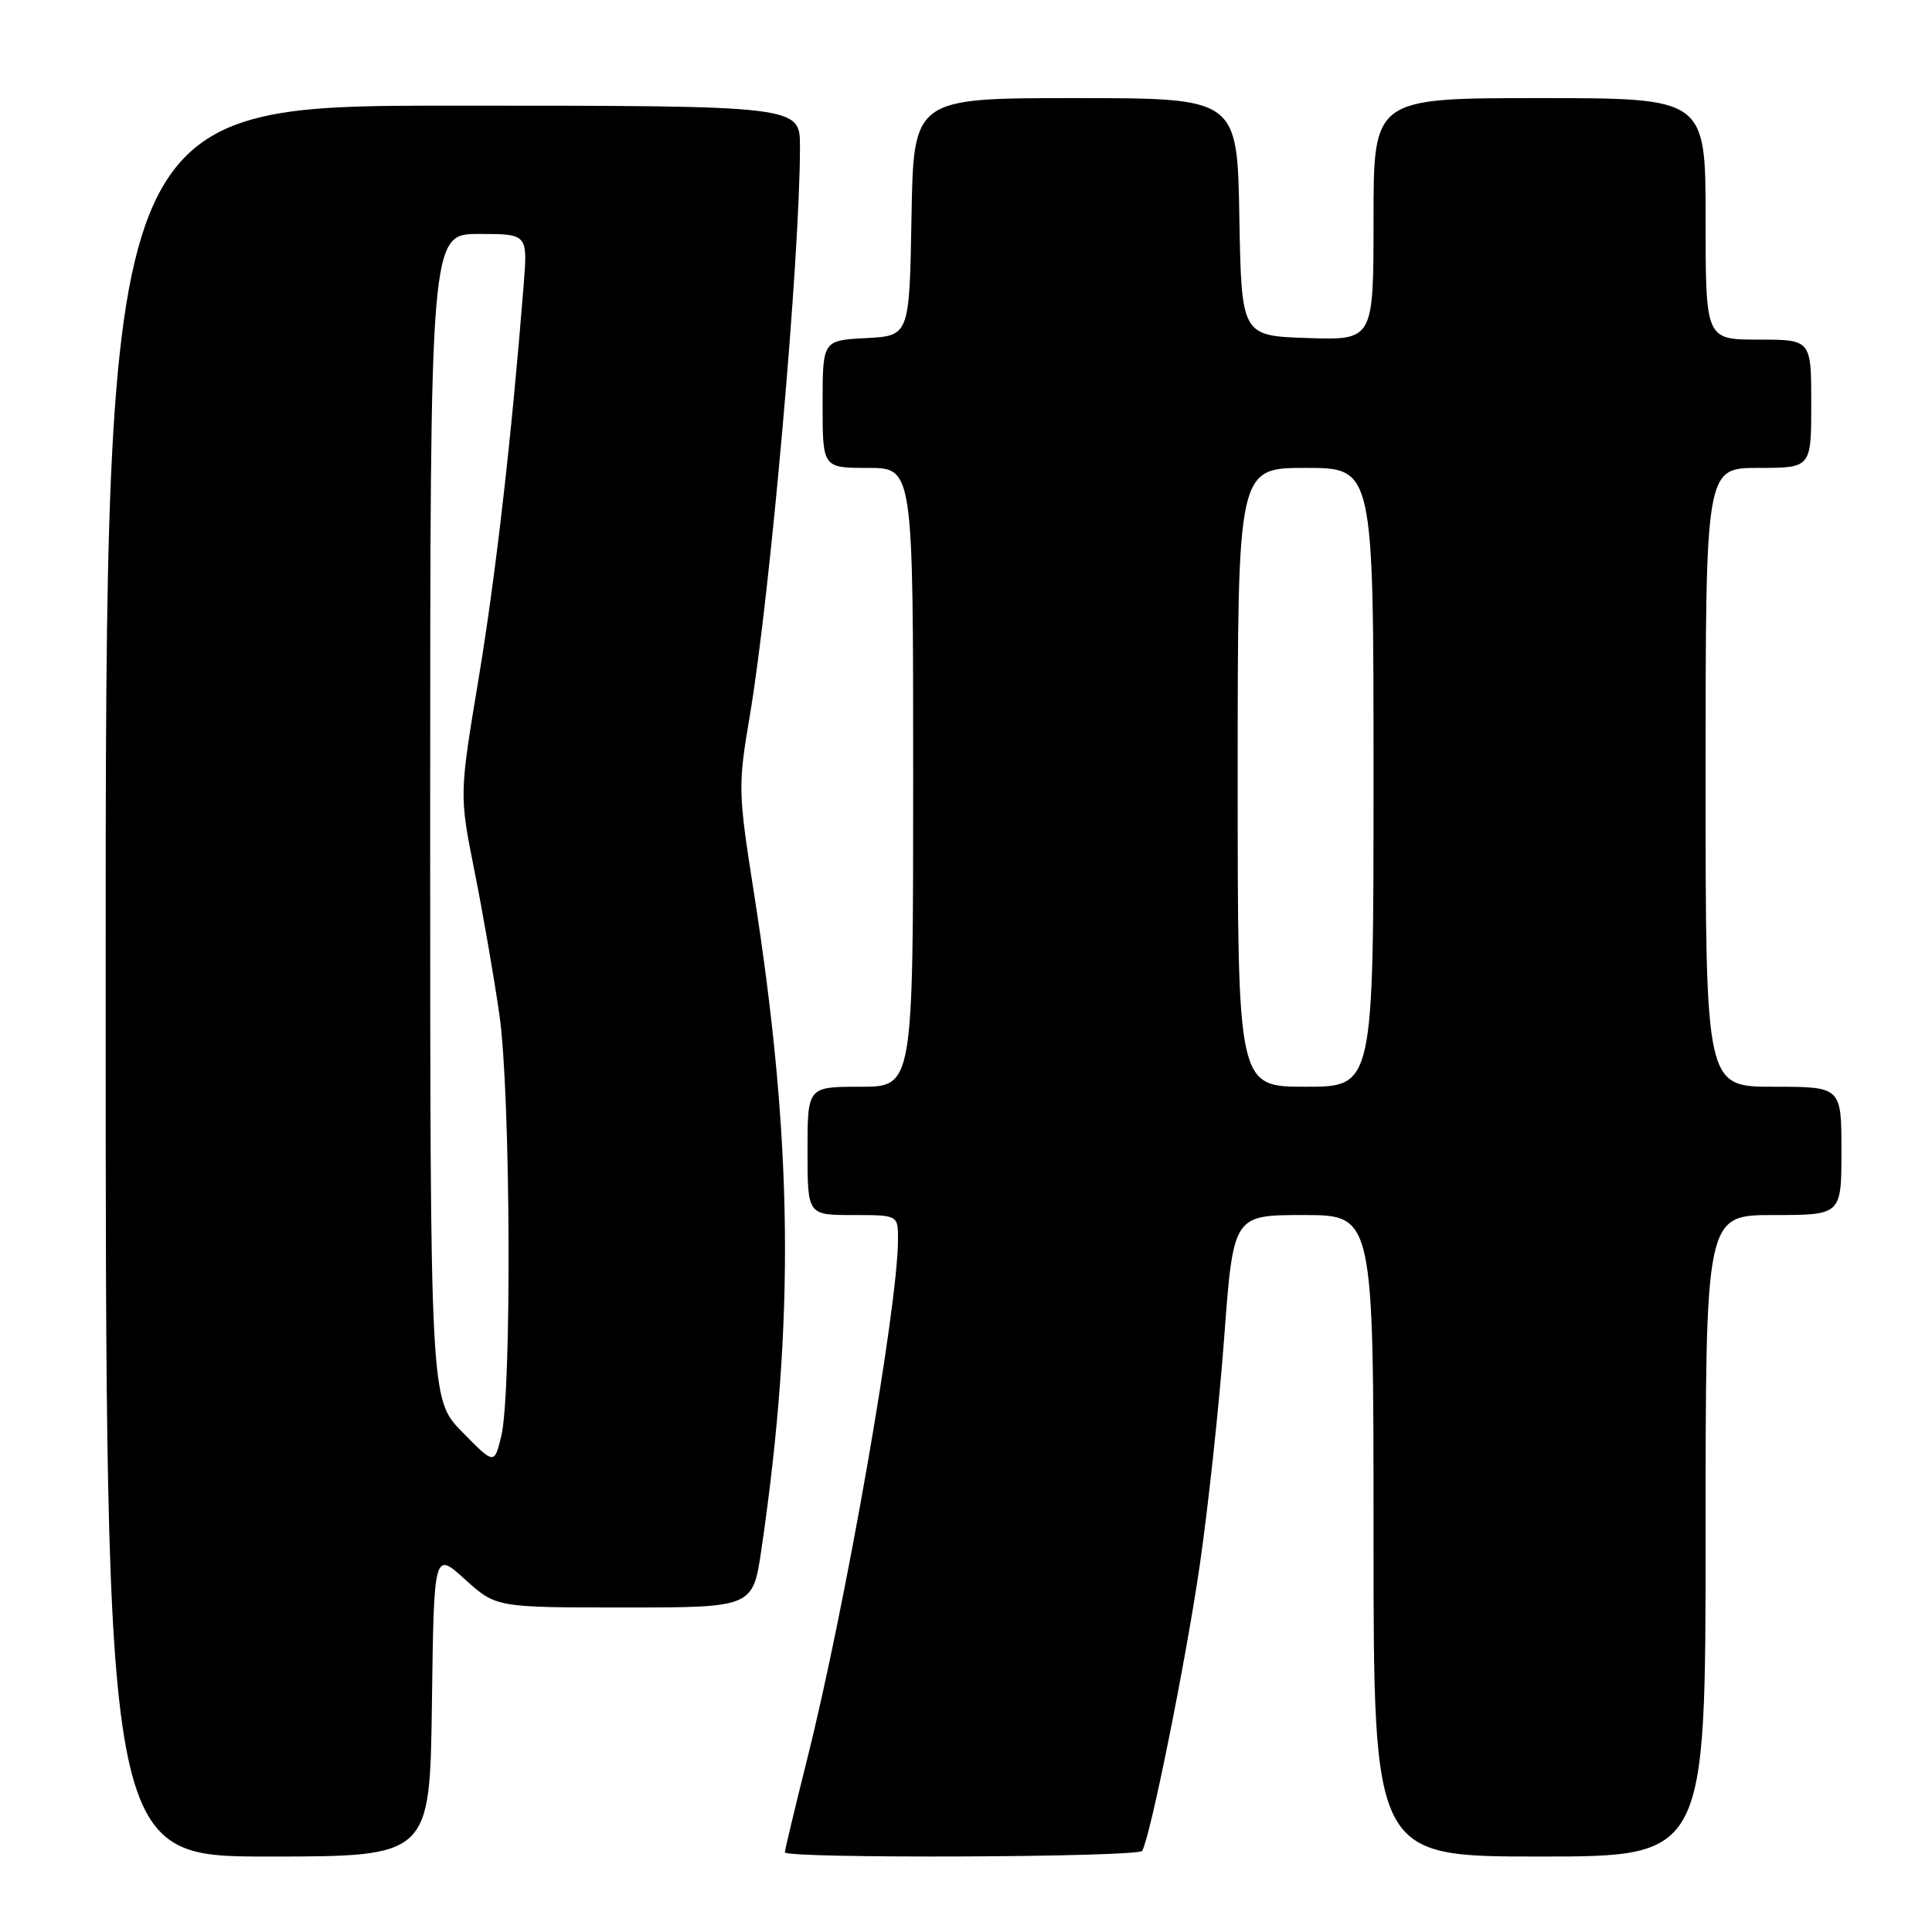 <?xml version="1.0" encoding="UTF-8" standalone="no"?>
<!DOCTYPE svg PUBLIC "-//W3C//DTD SVG 1.1//EN" "http://www.w3.org/Graphics/SVG/1.1/DTD/svg11.dtd" >
<svg xmlns="http://www.w3.org/2000/svg" xmlns:xlink="http://www.w3.org/1999/xlink" version="1.1" viewBox="0 0 256 256">
 <g >
 <path fill="currentColor"
d=" M 57.23 225.78 C 57.50 205.55 57.50 205.55 61.62 209.28 C 65.74 213.00 65.74 213.00 82.76 213.00 C 99.77 213.00 99.77 213.00 100.90 205.25 C 105.35 174.81 105.06 151.09 99.85 117.98 C 97.81 105.01 97.79 104.06 99.33 94.98 C 102.06 78.88 106.00 34.21 106.00 19.42 C 106.00 14.00 106.00 14.00 60.00 14.00 C 14.00 14.00 14.00 14.00 14.00 130.00 C 14.00 246.00 14.00 246.00 35.48 246.00 C 56.96 246.00 56.96 246.00 57.23 225.78 Z  M 151.34 245.25 C 152.41 243.49 157.07 220.40 158.96 207.50 C 160.08 199.80 161.55 186.19 162.21 177.25 C 163.42 161.00 163.42 161.00 172.71 161.00 C 182.00 161.00 182.00 161.00 182.00 203.50 C 182.00 246.00 182.00 246.00 204.00 246.00 C 226.00 246.00 226.00 246.00 226.00 203.50 C 226.00 161.00 226.00 161.00 235.00 161.00 C 244.00 161.00 244.00 161.00 244.00 152.50 C 244.00 144.00 244.00 144.00 235.00 144.00 C 226.00 144.00 226.00 144.00 226.00 103.00 C 226.00 62.00 226.00 62.00 233.00 62.00 C 240.00 62.00 240.00 62.00 240.00 53.50 C 240.00 45.00 240.00 45.00 233.00 45.00 C 226.00 45.00 226.00 45.00 226.00 29.00 C 226.00 13.00 226.00 13.00 204.00 13.00 C 182.00 13.00 182.00 13.00 182.00 29.04 C 182.00 45.08 182.00 45.08 173.25 44.79 C 164.50 44.50 164.50 44.50 164.22 28.75 C 163.95 13.00 163.95 13.00 142.50 13.00 C 121.05 13.00 121.05 13.00 120.78 28.75 C 120.50 44.50 120.50 44.50 114.75 44.80 C 109.00 45.10 109.00 45.10 109.00 53.55 C 109.00 62.00 109.00 62.00 115.00 62.00 C 121.00 62.00 121.00 62.00 121.00 103.00 C 121.00 144.00 121.00 144.00 114.00 144.00 C 107.00 144.00 107.00 144.00 107.00 152.50 C 107.00 161.00 107.00 161.00 113.00 161.00 C 119.00 161.00 119.00 161.00 118.99 164.25 C 118.98 173.17 112.04 212.83 106.93 233.19 C 105.32 239.62 104.00 245.13 104.00 245.44 C 104.00 246.30 150.82 246.11 151.34 245.25 Z  M 61.25 189.75 C 57.00 185.42 57.00 185.42 57.00 108.21 C 57.00 31.00 57.00 31.00 63.46 31.00 C 69.92 31.00 69.92 31.00 69.39 37.75 C 67.80 57.81 65.70 76.18 63.42 89.91 C 60.86 105.31 60.86 105.31 62.87 115.41 C 63.98 120.96 65.47 129.55 66.18 134.50 C 67.66 144.84 67.83 184.49 66.42 190.29 C 65.50 194.08 65.50 194.08 61.25 189.75 Z  M 164.00 103.00 C 164.00 62.00 164.00 62.00 173.00 62.00 C 182.00 62.00 182.00 62.00 182.00 103.00 C 182.00 144.00 182.00 144.00 173.00 144.00 C 164.00 144.00 164.00 144.00 164.00 103.00 Z "/>
</g>
</svg>